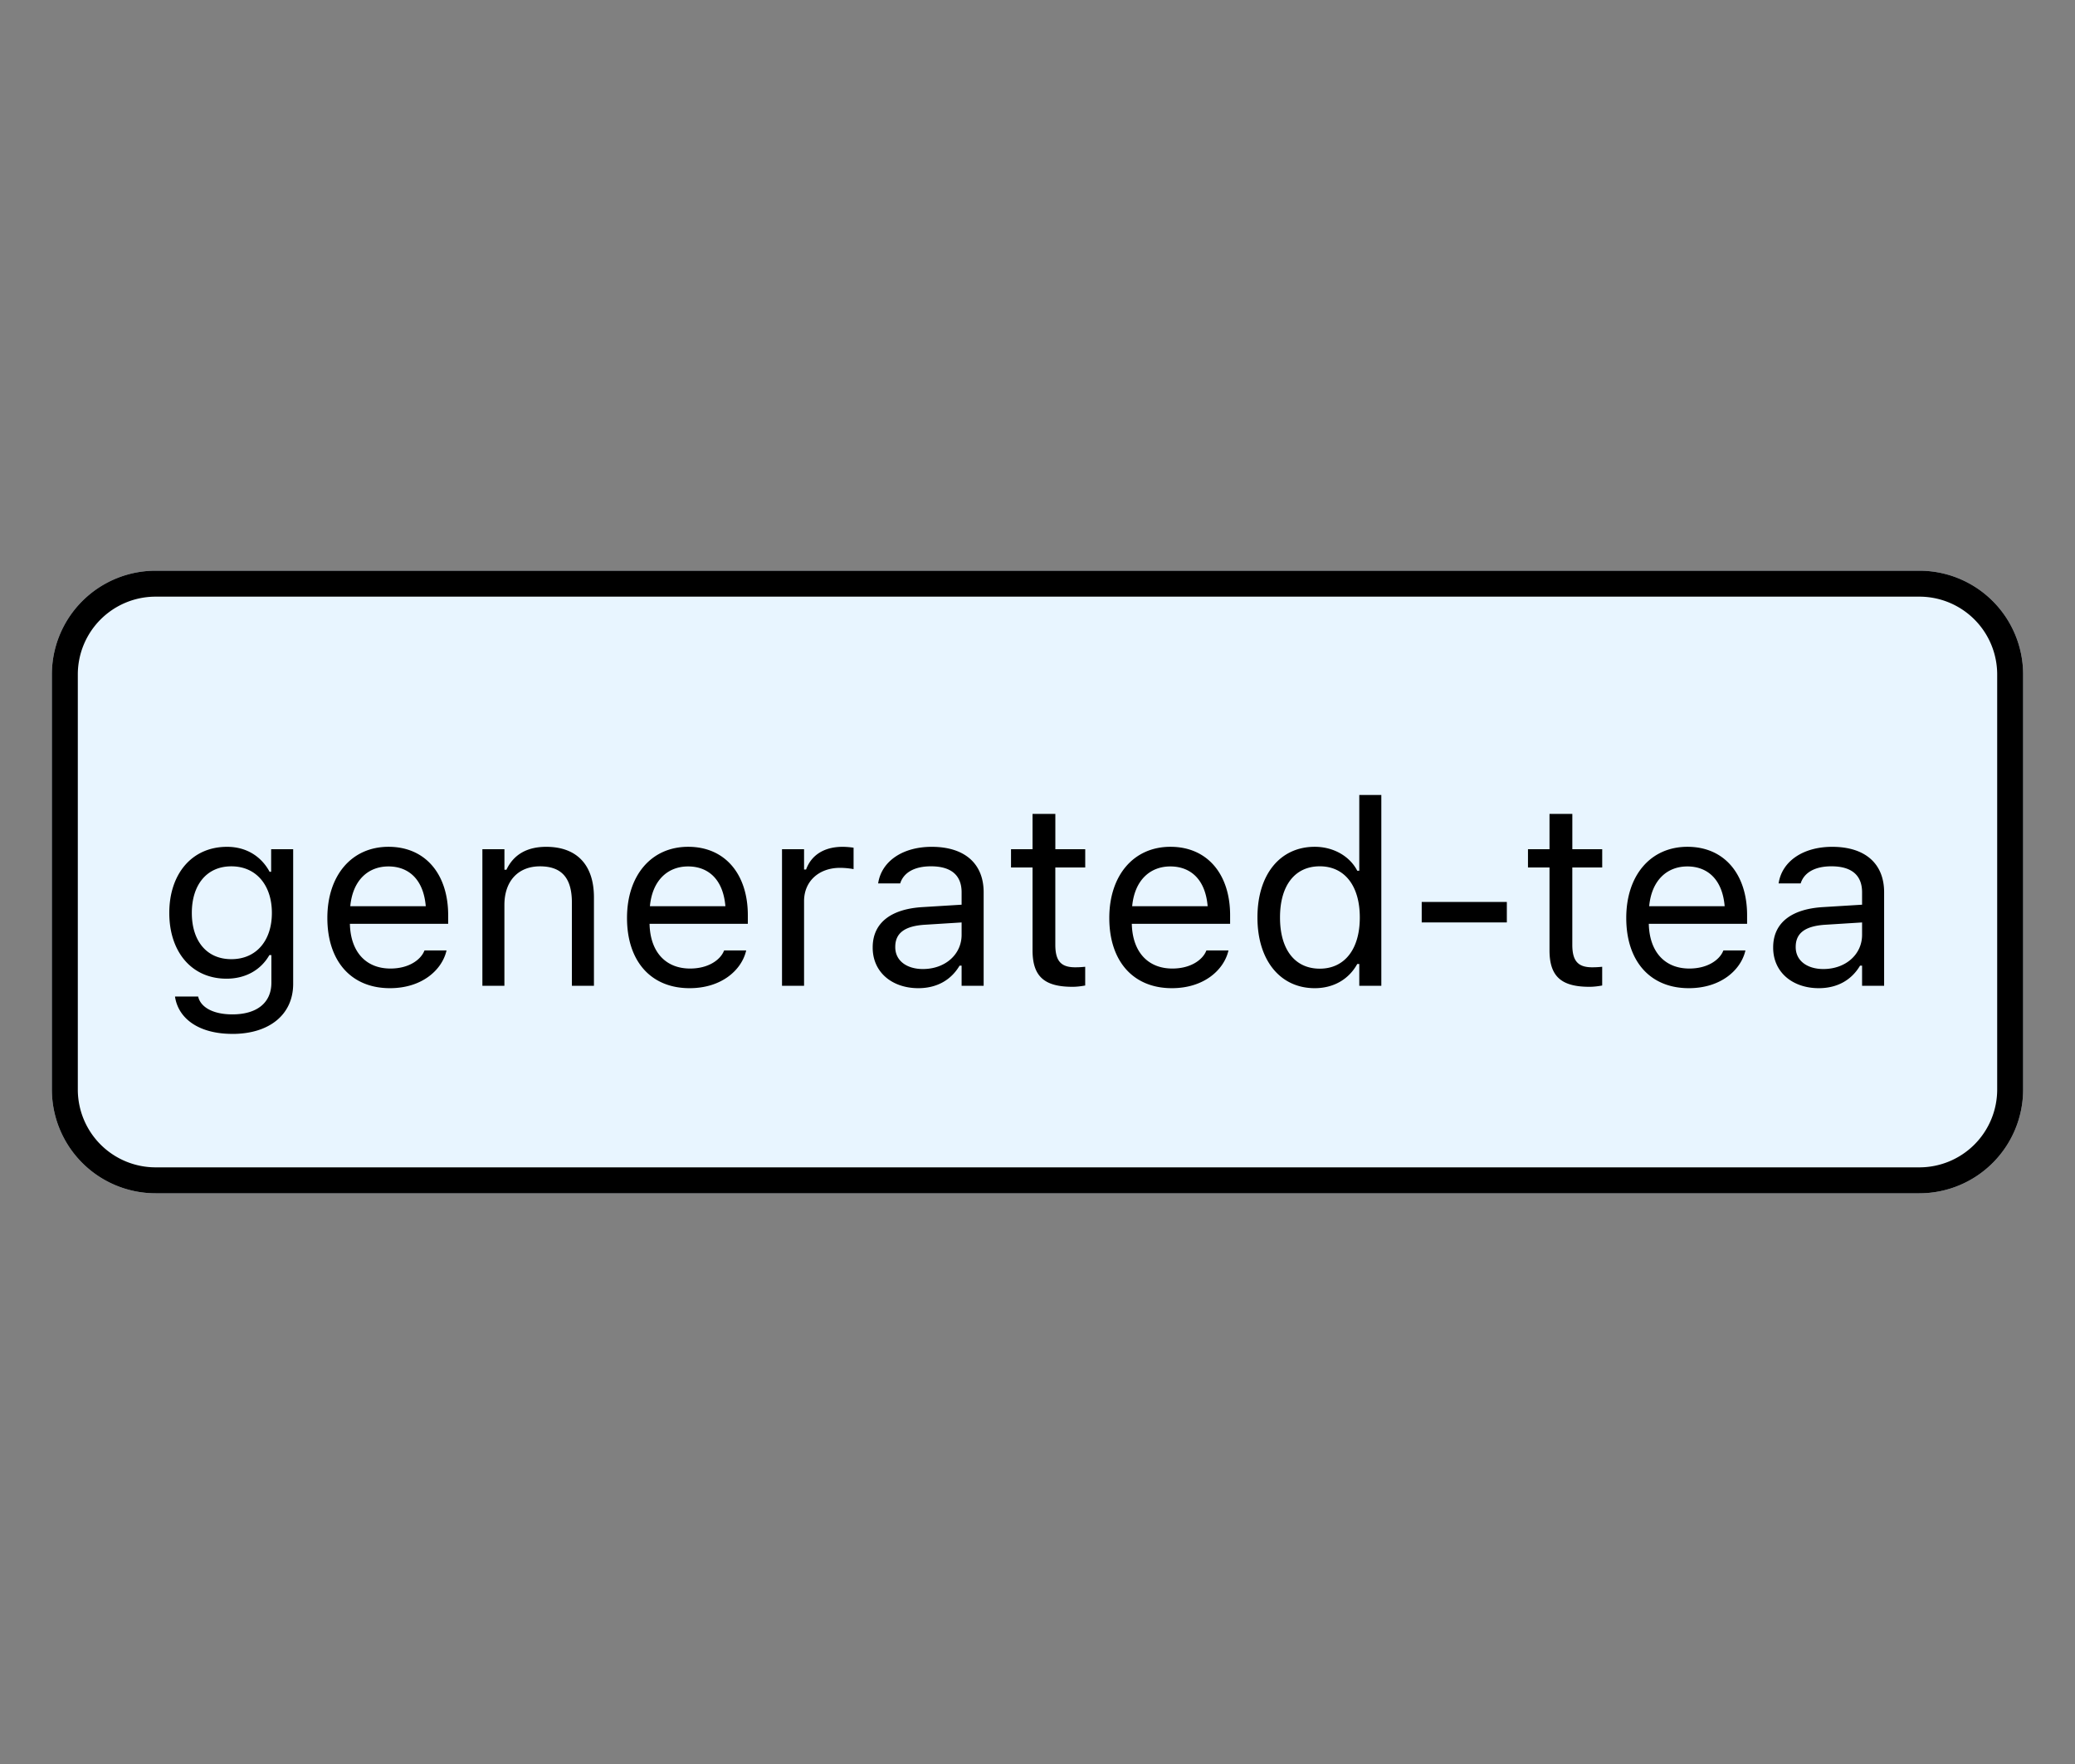 <svg class="css-1shw6pr" data-test-id="cf-ui-icon" viewBox="0 0 80 68" aria-hidden="true" role="img"><rect x="0" y="0" width="80" height="68" fill="#808080" stroke="none"/><path fill="#E8F5FF" d="M2 26a4 4 0 0 1 4-4h68a4 4 0 0 1 4 4v16a4 4 0 0 1-4 4H6a4 4 0 0 1-4-4V26Z"></path><path fill="currentColor" fill-rule="evenodd" d="M74 23H6a3 3 0 0 0-3 3v16a3 3 0 0 0 3 3h68a3 3 0 0 0 3-3V26a3 3 0 0 0-3-3ZM6 22a4 4 0 0 0-4 4v16a4 4 0 0 0 4 4h68a4 4 0 0 0 4-4V26a4 4 0 0 0-4-4H6Z"></path><path fill="currentColor" d="M8.959 39.855c-1.27 0-2.08-.57-2.212-1.435l.01-.005h.879l.005.005c.092.4.561.683 1.318.683.942 0 1.504-.444 1.504-1.22v-1.065h-.078c-.332.581-.928.909-1.65.909-1.363 0-2.208-1.055-2.208-2.53v-.01c0-1.474.85-2.543 2.227-2.543.742 0 1.318.366 1.64.962h.06v-.87h.849v5.19c0 1.177-.909 1.93-2.344 1.93Zm-.04-2.88c.977 0 1.563-.733 1.563-1.778v-.01c0-1.044-.59-1.791-1.562-1.791-.977 0-1.524.747-1.524 1.791v.01c0 1.045.547 1.778 1.524 1.778ZM15.033 38.093c-1.504 0-2.412-1.055-2.412-2.705v-.005c0-1.626.928-2.74 2.358-2.74 1.431 0 2.3 1.065 2.3 2.637v.332H13.49c.025 1.09.625 1.724 1.563 1.724.713 0 1.152-.337 1.294-.654l.02-.044h.849l-.01.039c-.18.713-.933 1.416-2.173 1.416Zm-.058-4.693c-.782 0-1.377.533-1.47 1.534h2.91c-.088-1.04-.664-1.534-1.44-1.534ZM18.598 38v-5.264h.85v.791h.077c.264-.556.757-.883 1.534-.883 1.181 0 1.84.698 1.84 1.948V38h-.85v-3.203c0-.947-.39-1.401-1.23-1.401s-1.372.566-1.372 1.489V38h-.85ZM26.586 38.093c-1.504 0-2.412-1.055-2.412-2.705v-.005c0-1.626.928-2.74 2.358-2.74 1.43 0 2.3 1.065 2.3 2.637v.332h-3.789c.024 1.09.625 1.724 1.563 1.724.712 0 1.152-.337 1.293-.654l.02-.044h.85l-.01.039c-.18.713-.933 1.416-2.173 1.416Zm-.059-4.693c-.78 0-1.377.533-1.47 1.534h2.91c-.087-1.04-.663-1.534-1.44-1.534ZM30.15 38v-5.264H31v.782h.078c.2-.552.694-.874 1.406-.874.161 0 .342.02.425.034v.825a3.057 3.057 0 0 0-.522-.049c-.81 0-1.387.513-1.387 1.284V38h-.85ZM35.404 38.093c-1 0-1.758-.606-1.758-1.563v-.01c0-.937.694-1.479 1.92-1.552l1.508-.093v-.478c0-.65-.395-1.002-1.181-1.002-.63 0-1.045.235-1.182.645l-.005.015h-.85l.005-.03c.137-.825.938-1.381 2.06-1.381 1.285 0 2.003.659 2.003 1.753V38h-.85v-.776h-.078c-.332.561-.884.869-1.592.869Zm-.888-1.582c0 .532.454.844 1.064.844.864 0 1.494-.566 1.494-1.318v-.478l-1.406.088c-.8.048-1.152.331-1.152.854v.01ZM41.347 38.04c-1.084 0-1.538-.401-1.538-1.407v-3.194h-.83v-.703h.83v-1.362h.879v1.362h1.152v.704h-1.153v2.978c0 .62.215.87.762.87.152 0 .235-.006.39-.02v.722c-.165.03-.326.05-.492.05ZM45.18 38.093c-1.504 0-2.412-1.055-2.412-2.705v-.005c0-1.626.927-2.74 2.358-2.74 1.43 0 2.3 1.065 2.3 2.637v.332h-3.79c.025 1.09.626 1.724 1.563 1.724.713 0 1.153-.337 1.294-.654l.02-.044h.85l-.01.039c-.181.713-.933 1.416-2.173 1.416ZM45.12 33.4c-.781 0-1.377.533-1.47 1.534h2.91c-.087-1.04-.663-1.534-1.44-1.534ZM50.688 38.093c-1.334 0-2.208-1.08-2.208-2.72v-.01c0-1.65.87-2.72 2.208-2.72.722 0 1.352.362 1.64.923h.078v-2.92h.85V38h-.85v-.84h-.078c-.322.586-.908.933-1.64.933Zm.195-.752c.957 0 1.543-.752 1.543-1.968v-.01c0-1.215-.586-1.968-1.543-1.968-.962 0-1.533.743-1.533 1.968v.01c0 1.226.57 1.968 1.533 1.968ZM54.813 35.559v-.791h3.282v.79h-3.282ZM61.278 38.04c-1.084 0-1.538-.401-1.538-1.407v-3.194h-.83v-.703h.83v-1.362h.88v1.362h1.152v.704h-1.153v2.978c0 .62.215.87.762.87.151 0 .234-.006.39-.02v.722c-.166.03-.327.05-.493.05ZM65.111 38.093c-1.504 0-2.412-1.055-2.412-2.705v-.005c0-1.626.928-2.74 2.359-2.74 1.43 0 2.3 1.065 2.3 2.637v.332h-3.79c.025 1.09.625 1.724 1.563 1.724.713 0 1.152-.337 1.294-.654l.02-.044h.849l-.01.039c-.18.713-.932 1.416-2.173 1.416Zm-.058-4.693c-.781 0-1.377.533-1.47 1.534h2.91c-.088-1.04-.664-1.534-1.44-1.534ZM70.121 38.093c-1 0-1.758-.606-1.758-1.563v-.01c0-.937.694-1.479 1.92-1.552l1.508-.093v-.478c0-.65-.395-1.002-1.182-1.002-.63 0-1.044.235-1.181.645l-.005.015h-.85l.005-.03c.137-.825.938-1.381 2.06-1.381 1.285 0 2.003.659 2.003 1.753V38h-.85v-.776h-.078c-.332.561-.884.869-1.592.869Zm-.889-1.582c0 .532.454.844 1.065.844.864 0 1.494-.566 1.494-1.318v-.478l-1.406.088c-.801.048-1.153.331-1.153.854v.01Z"></path></svg>